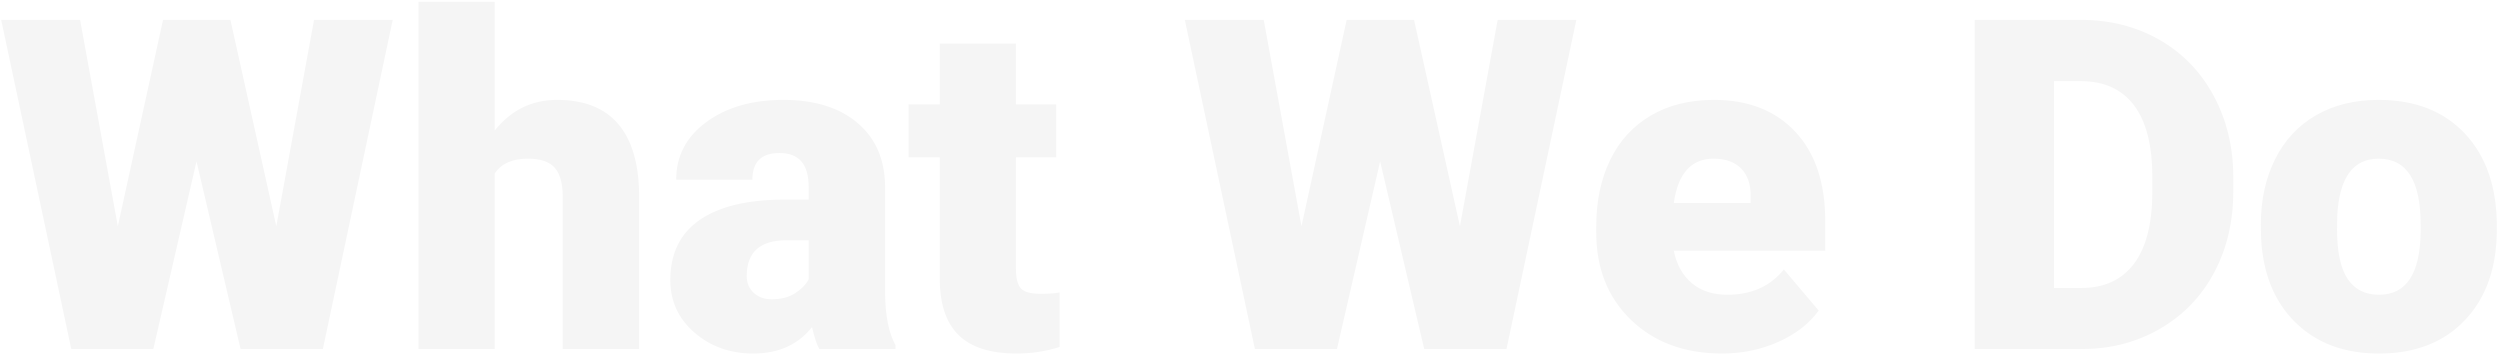 <svg xmlns="http://www.w3.org/2000/svg" width="702" height="100" viewBox="0 0 702 100">
    <g fill="none" fill-rule="evenodd" opacity=".042">
        <g fill="#000" fill-rule="nonzero">
            <g>
                <path d="M42.72 97.5l12.124-52.686L67.222 97.5h23.105l19.614-92.422h-22.09l-10.6 57.954L64.365 5.078H45.45L32.754 63.032l-10.6-57.954H0L19.678 97.5H42.72zm95.85 0V48.242c1.819-2.793 4.93-4.19 9.33-4.19 3.555 0 6.073.858 7.554 2.572 1.481 1.713 2.222 4.39 2.222 8.03V97.5h21.455V54.146c-.085-8.76-2.053-15.383-5.903-19.869-3.851-4.485-9.564-6.728-17.14-6.728-7.109 0-12.948 2.877-17.519 8.633V0h-21.391v97.5h21.391zm72.617 1.27c7.067 0 12.568-2.476 16.503-7.427.593 2.708 1.27 4.76 2.032 6.157h21.391v-1.08c-1.862-3.342-2.835-8.166-2.92-14.472V51.543c-.127-7.448-2.73-13.309-7.807-17.583-5.078-4.274-11.997-6.411-20.757-6.411-8.76 0-15.964 2.073-21.614 6.22-5.65 4.148-8.474 9.543-8.474 16.187h21.392c0-4.993 2.539-7.49 7.617-7.49 5.459 0 8.188 3.152 8.188 9.458v3.618h-6.601c-10.495 0-18.493 1.904-23.994 5.713-5.502 3.808-8.252 9.437-8.252 16.885 0 5.924 2.264 10.844 6.792 14.758 4.528 3.914 10.029 5.872 16.504 5.872zm5.141-15.235c-2.031 0-3.703-.603-5.015-1.809-1.311-1.206-1.967-2.782-1.967-4.729 0-6.686 3.724-10.03 11.172-10.03h6.22V77.95c-.761 1.439-2.02 2.73-3.777 3.872-1.756 1.143-3.967 1.714-6.633 1.714zm68.809 15.235c4.19 0 8.21-.614 12.06-1.841V81.63c-1.439.254-3.216.38-5.332.38-2.75 0-4.591-.507-5.522-1.523-.931-1.015-1.397-2.814-1.397-5.395V43.672h11.3V28.818h-11.3V11.743h-21.391v17.075h-8.76v14.854h8.76v34.087c0 7.067 1.756 12.335 5.268 15.805 3.513 3.47 8.95 5.206 16.314 5.206zm89.946-1.27l12.124-52.686L399.585 97.5h23.105l19.615-92.422h-22.09l-10.6 57.954-12.886-57.954h-18.916l-12.696 57.954-10.6-57.954h-22.154L352.041 97.5h23.042zm108.164 1.27c5.628 0 10.886-1.09 15.774-3.27 4.888-2.179 8.665-5.11 11.33-8.791l-9.775-11.553c-3.808 4.74-9.098 7.11-15.869 7.11-4.105 0-7.448-1.1-10.03-3.301-2.58-2.2-4.252-5.226-5.014-9.077h42.53v-8.316c0-10.706-2.794-19.053-8.38-25.041-5.585-5.988-13.203-8.982-22.851-8.982-6.856 0-12.78 1.47-17.774 4.411-4.993 2.942-8.791 7.1-11.394 12.474-2.602 5.374-3.903 11.573-3.903 18.598v1.778c0 10.071 3.258 18.25 9.775 24.533 6.517 6.284 15.044 9.427 25.581 9.427zm7.998-42.276h-21.582c1.185-8.294 4.909-12.441 11.172-12.441 3.385 0 5.988.941 7.808 2.824 1.82 1.884 2.687 4.539 2.602 7.967v1.65zm93.31 41.006c7.999-.042 15.246-1.957 21.741-5.745 6.496-3.787 11.532-9.034 15.108-15.742 3.576-6.707 5.364-14.293 5.364-22.756v-4.253c-.043-8.379-1.894-15.943-5.555-22.693-3.66-6.75-8.749-11.976-15.266-15.679-6.517-3.702-13.859-5.554-22.026-5.554h-29.77V97.5h30.405zm-.38-17.139h-7.744v-58.08h7.49c6.56 0 11.553 2.263 14.98 6.791 3.428 4.528 5.142 11.257 5.142 20.186v3.999c0 8.971-1.714 15.731-5.142 20.28-3.427 4.55-8.336 6.824-14.726 6.824zM667.71 98.77c10.156 0 18.207-3.143 24.153-9.427 5.945-6.284 8.918-14.78 8.918-25.486v-.761c0-10.96-2.962-19.625-8.886-25.994-5.925-6.369-14.029-9.553-24.312-9.553-6.729 0-12.59 1.439-17.583 4.316-4.993 2.878-8.823 6.993-11.49 12.346-2.665 5.354-3.998 11.458-3.998 18.313l.063 3.619c.466 10.029 3.66 17.974 9.585 23.835 5.925 5.861 13.775 8.792 23.55 8.792zm0-16.504c-3.893 0-6.834-1.481-8.823-4.444-1.99-2.962-2.984-7.617-2.984-13.965l.064-3.872c.592-10.621 4.464-15.932 11.616-15.932 7.871 0 11.807 6.157 11.807 18.471v2.159c-.17 11.722-4.063 17.583-11.68 17.583z" transform="translate(-367 -1346) translate(367.333 1346.5)"/>
            </g>
        </g>
    </g>
</svg>
